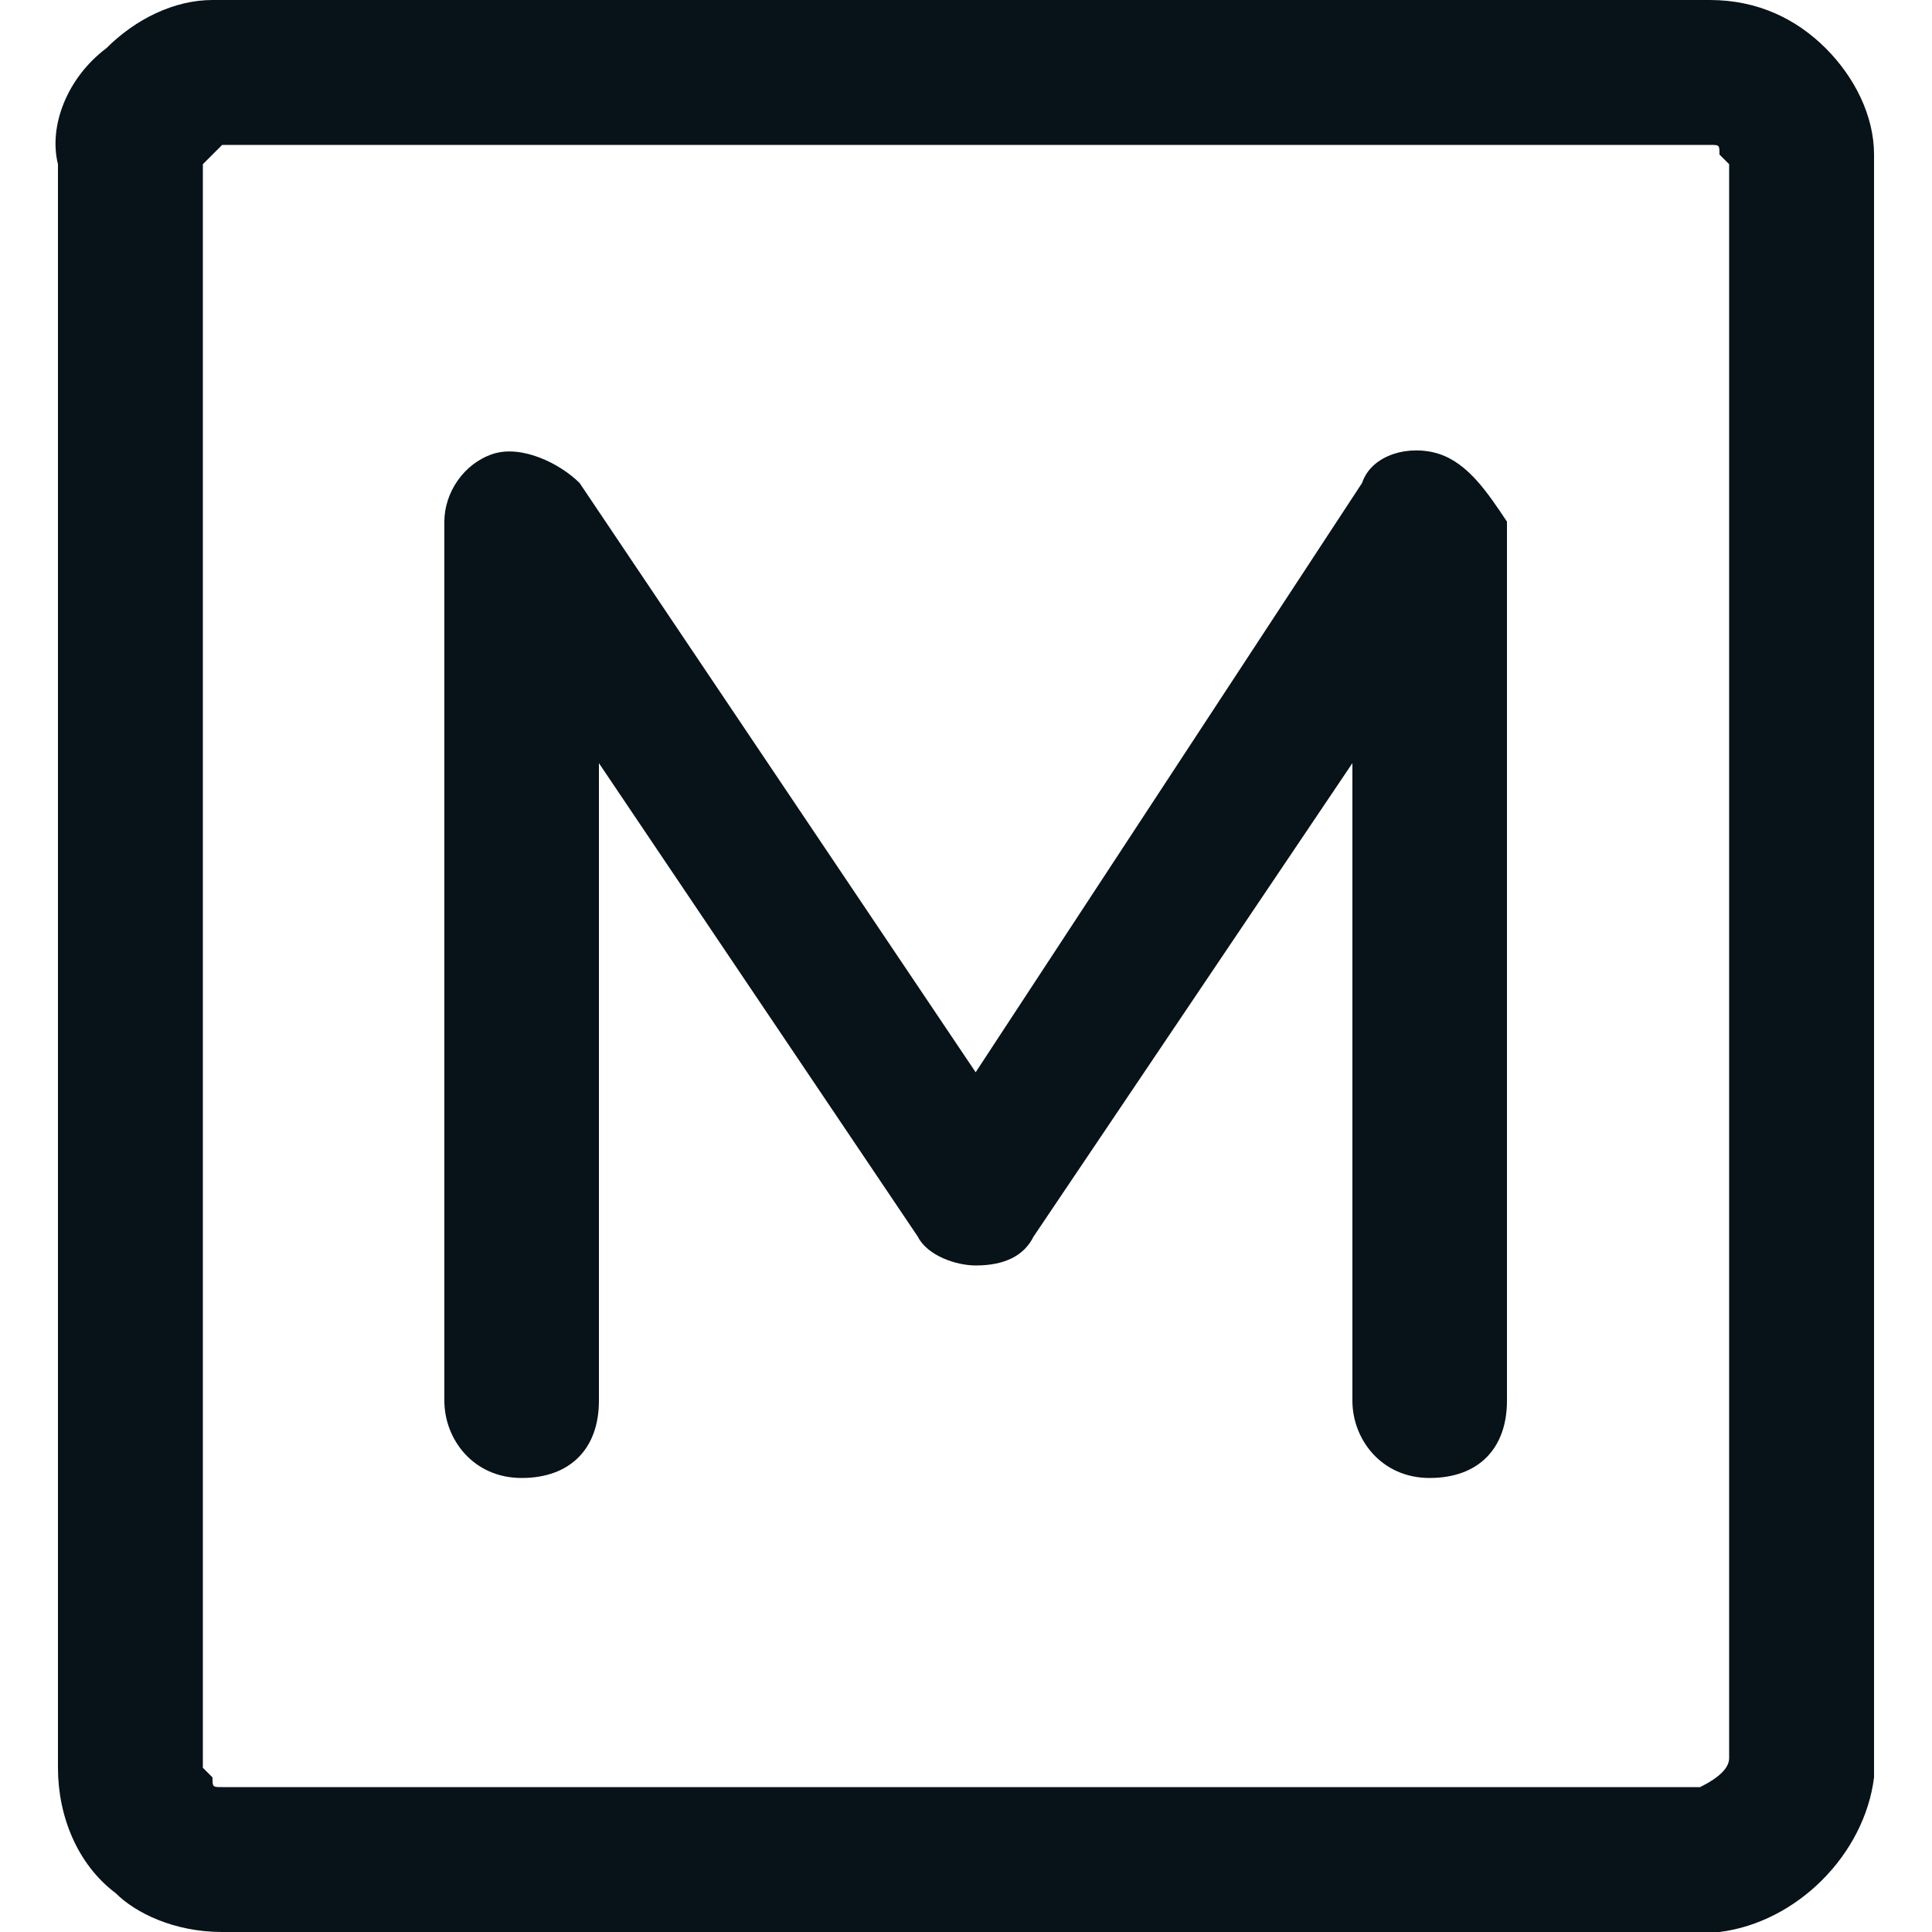<?xml version="1.0" encoding="utf-8"?>
<!-- Generator: Adobe Illustrator 26.0.3, SVG Export Plug-In . SVG Version: 6.00 Build 0)  -->
<svg version="1.1" id="Layer_1" xmlns="http://www.w3.org/2000/svg" xmlns:xlink="http://www.w3.org/1999/xlink" x="0px" y="0px"
	 viewBox="0 0 20 20" style="enable-background:new 0 0 20 20;" xml:space="preserve">
<style type="text/css">
	.st0{fill:#081219;}
</style>
<g>
	<path class="st0" d="M19.4,1.6c0-0.4-0.2-0.8-0.5-1.1C18.6,0.2,18.2,0,17.7,0L2.2,0C1.8,0,1.4,0.2,1.1,0.5C0.7,0.8,0.5,1.3,0.6,1.7
		v16.6c0,0.5,0.2,1,0.6,1.3C1.4,19.8,1.8,20,2.3,20h15.4c0,0,0.1,0,0.1,0c0.8-0.1,1.5-0.8,1.6-1.6c0,0,0-0.1,0-0.1L19.4,1.6z
		 M17.9,18.2c0,0.1-0.1,0.2-0.3,0.3l-15.3,0c-0.1,0-0.1,0-0.1-0.1c0,0-0.1-0.1-0.1-0.1c0,0,0,0,0,0V1.7c0,0,0,0,0,0
		c0,0,0.1-0.1,0.1-0.1c0,0,0.1-0.1,0.1-0.1l15.4,0c0.1,0,0.1,0,0.1,0.1c0,0,0.1,0.1,0.1,0.1c0,0,0,0.1,0,0V18.2z"/>
	<path class="st0" d="M14.9,4.7c-0.3-0.1-0.7,0-0.8,0.3l-4,6.1L6,5C5.8,4.8,5.4,4.6,5.1,4.7C4.8,4.8,4.6,5.1,4.6,5.4v9.1
		c0,0.4,0.3,0.8,0.8,0.8s0.8-0.3,0.8-0.8V7.9l3.3,4.9c0.1,0.2,0.4,0.3,0.6,0.3c0,0,0,0,0,0c0.3,0,0.5-0.1,0.6-0.3l3.3-4.9v6.6
		c0,0.4,0.3,0.8,0.8,0.8s0.8-0.3,0.8-0.8V5.4C15.4,5.1,15.2,4.8,14.9,4.7z"/>
</g>
</svg>
